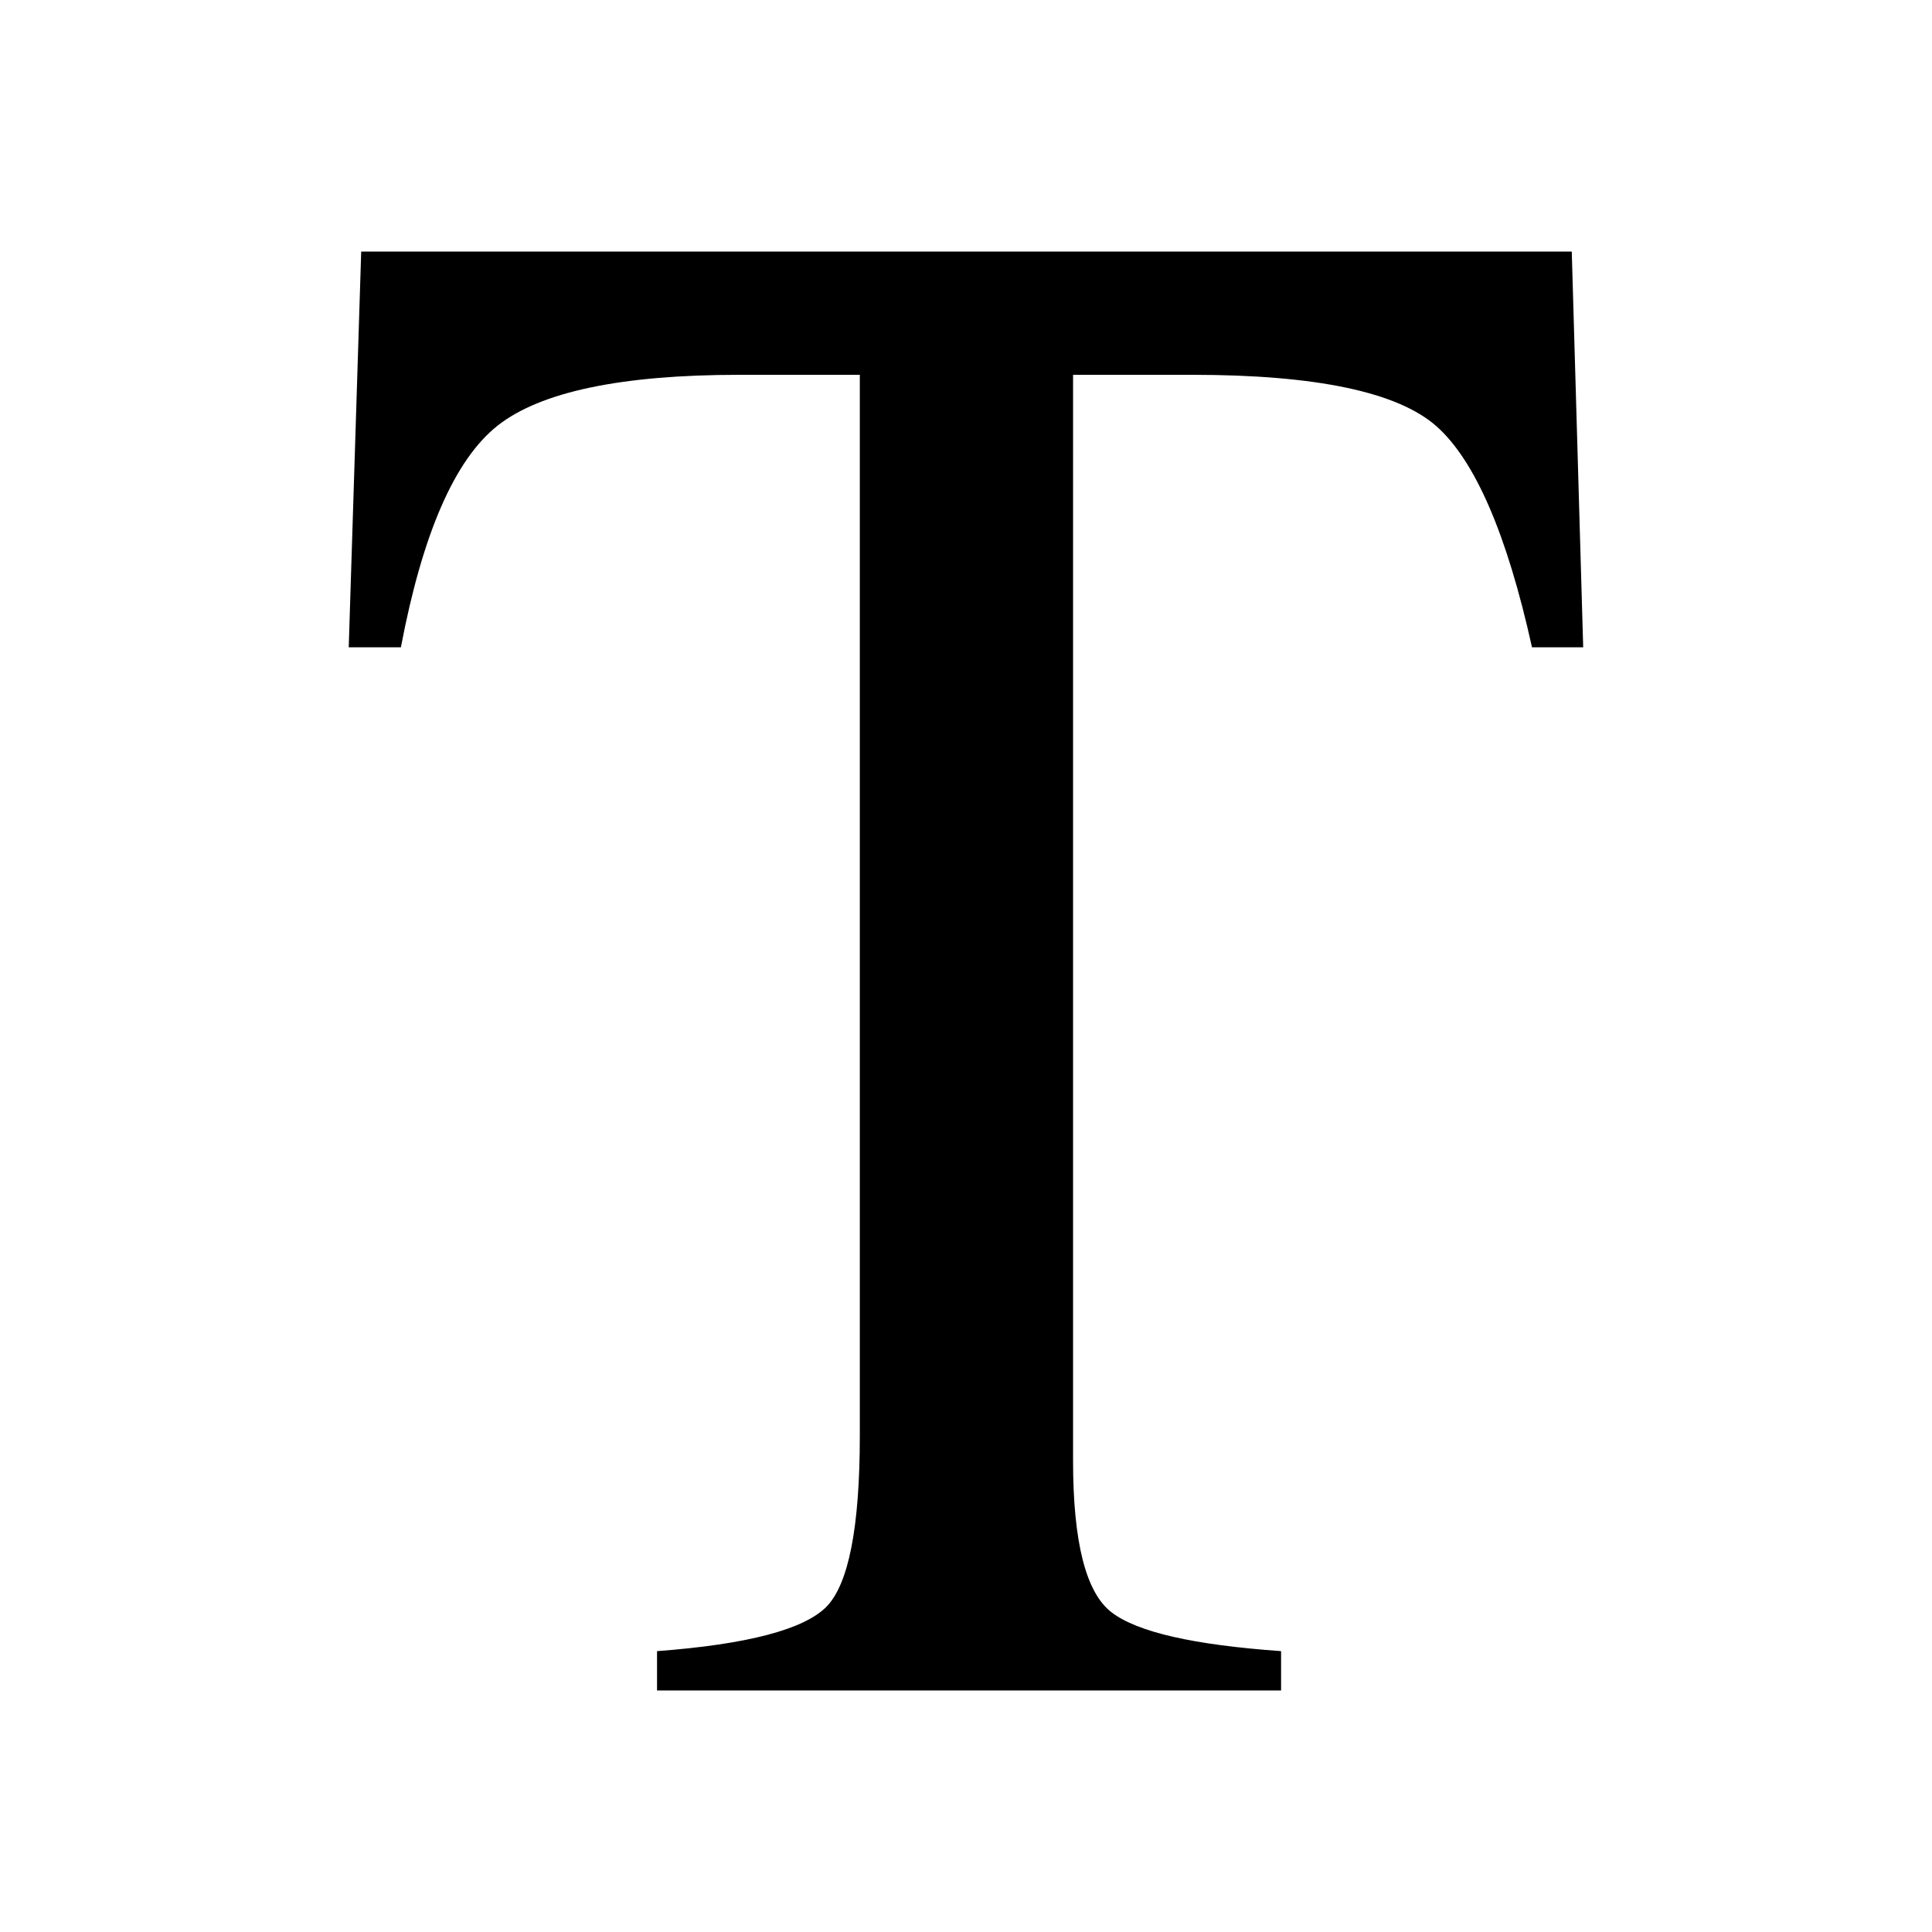 <?xml version="1.0" encoding="utf-8"?>
<!-- Generator: Adobe Illustrator 16.0.5, SVG Export Plug-In . SVG Version: 6.00 Build 0)  -->
<!DOCTYPE svg PUBLIC "-//W3C//DTD SVG 1.1//EN" "http://www.w3.org/Graphics/SVG/1.1/DTD/svg11.dtd">
<svg version="1.1" id="Layer_1" xmlns="http://www.w3.org/2000/svg" xmlns:xlink="http://www.w3.org/1999/xlink" x="0px" y="0px"
	 width="24px" height="24px" viewBox="0 0 24 24" enable-background="new 0 0 24 24" xml:space="preserve">
<path d="M19.525,3.125H4.487L4.332,8.041h0.648
	c0.269-1.416,0.669-2.333,1.202-2.754C6.715,4.867,7.717,4.656,9.188,4.656h1.493
	v13.178c0,1.136-0.139,1.845-0.415,2.126c-0.278,0.281-0.979,0.467-2.104,0.551
	v0.489h7.752v-0.489c-1.082-0.077-1.783-0.235-2.104-0.481
	c-0.32-0.242-0.48-0.871-0.48-1.886V4.656h1.48
	c1.541,0,2.552,0.214,3.033,0.638c0.48,0.425,0.877,1.341,1.188,2.747h0.636
	L19.525,3.125z"/>
</svg>
